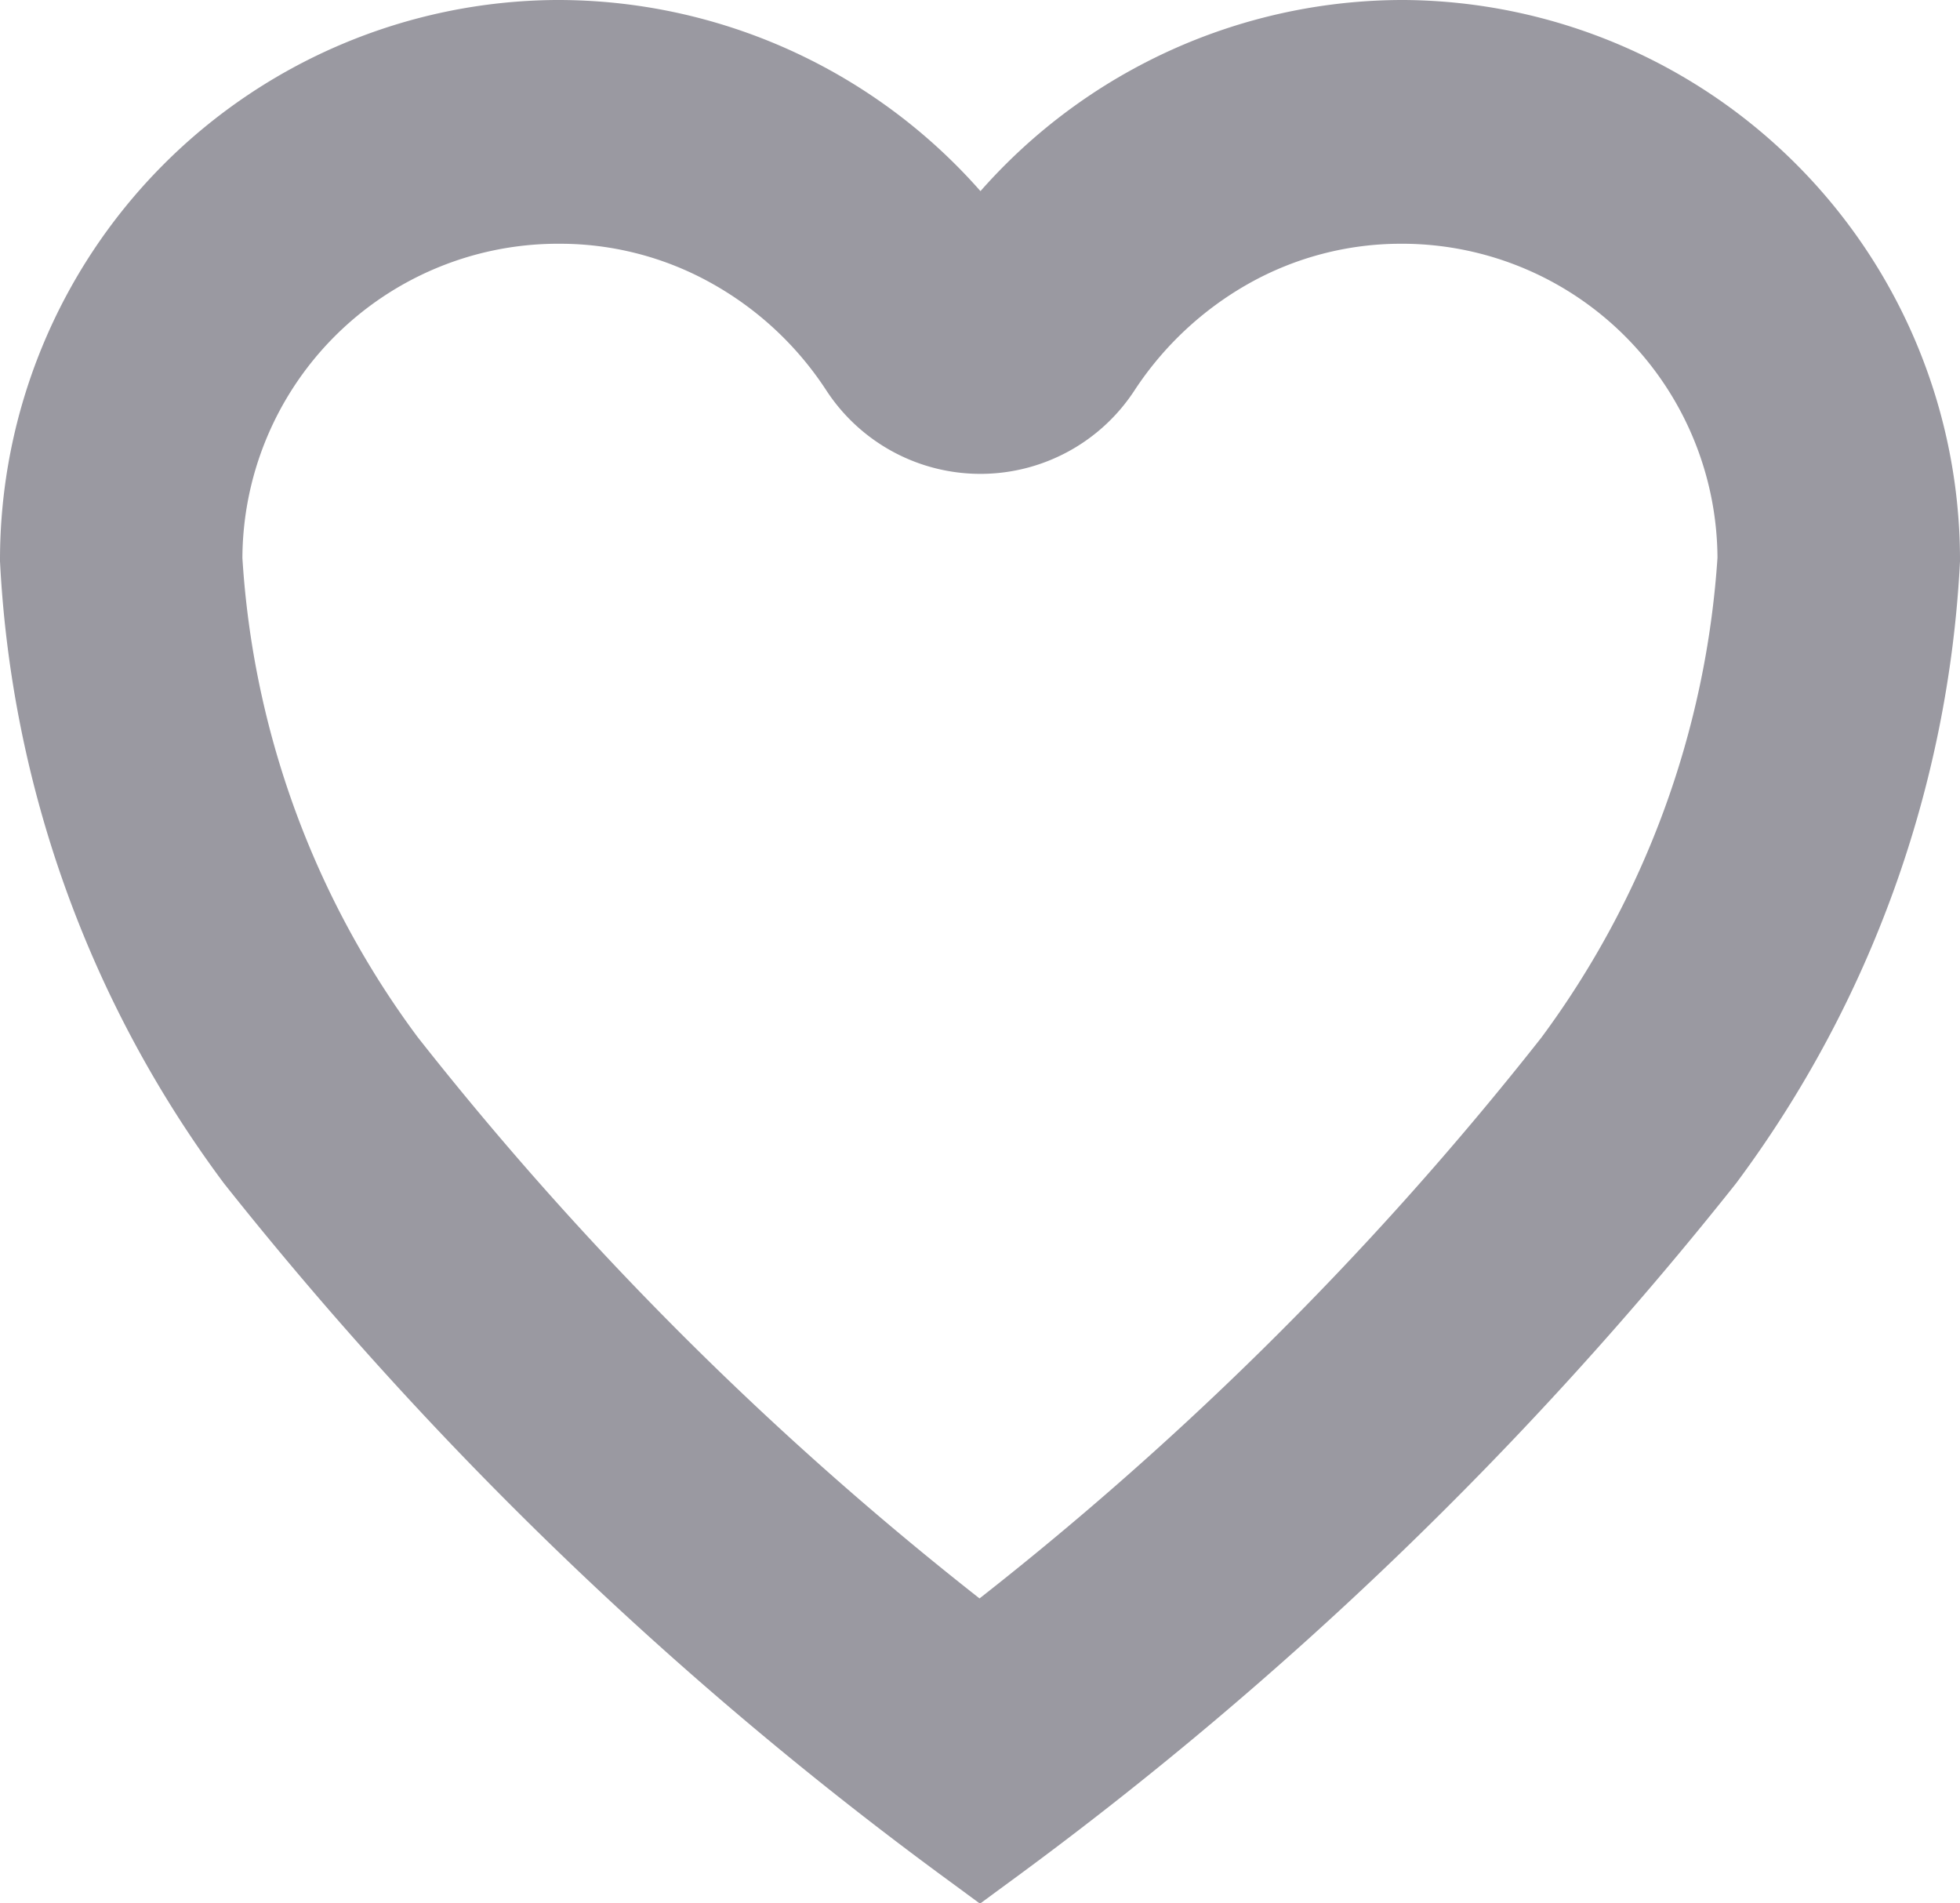 <svg xmlns="http://www.w3.org/2000/svg" width="16.406" height="15.93" viewBox="0 0 16.406 15.93">
  <path id="Icon_ionic-ios-heart-empty" data-name="Icon ionic-ios-heart-empty" d="M14.633,3.938H14.6a4.214,4.214,0,0,0-3.518,1.926A4.214,4.214,0,0,0,7.56,3.938H7.523A4.187,4.187,0,0,0,3.375,8.122a9.015,9.015,0,0,0,1.77,4.914,31.022,31.022,0,0,0,5.933,5.714,31.022,31.022,0,0,0,5.933-5.714,9.015,9.015,0,0,0,1.77-4.914A4.187,4.187,0,0,0,14.633,3.938Zm1.541,8.488a28.4,28.4,0,0,1-5.1,5.022,28.447,28.447,0,0,1-5.1-5.026,7.989,7.989,0,0,1-1.57-4.3A3.142,3.142,0,0,1,7.53,4.978h.033a3.1,3.1,0,0,1,1.522.4,3.236,3.236,0,0,1,1.126,1.055,1.04,1.04,0,0,0,1.741,0,3.268,3.268,0,0,1,1.126-1.055,3.1,3.1,0,0,1,1.522-.4h.033a3.142,3.142,0,0,1,3.118,3.144A8.091,8.091,0,0,1,16.174,12.426Z" transform="translate(-2.875 -3.438)" fill="#9a99a1" stroke="#9a99a1" stroke-width="1"/>
</svg>
